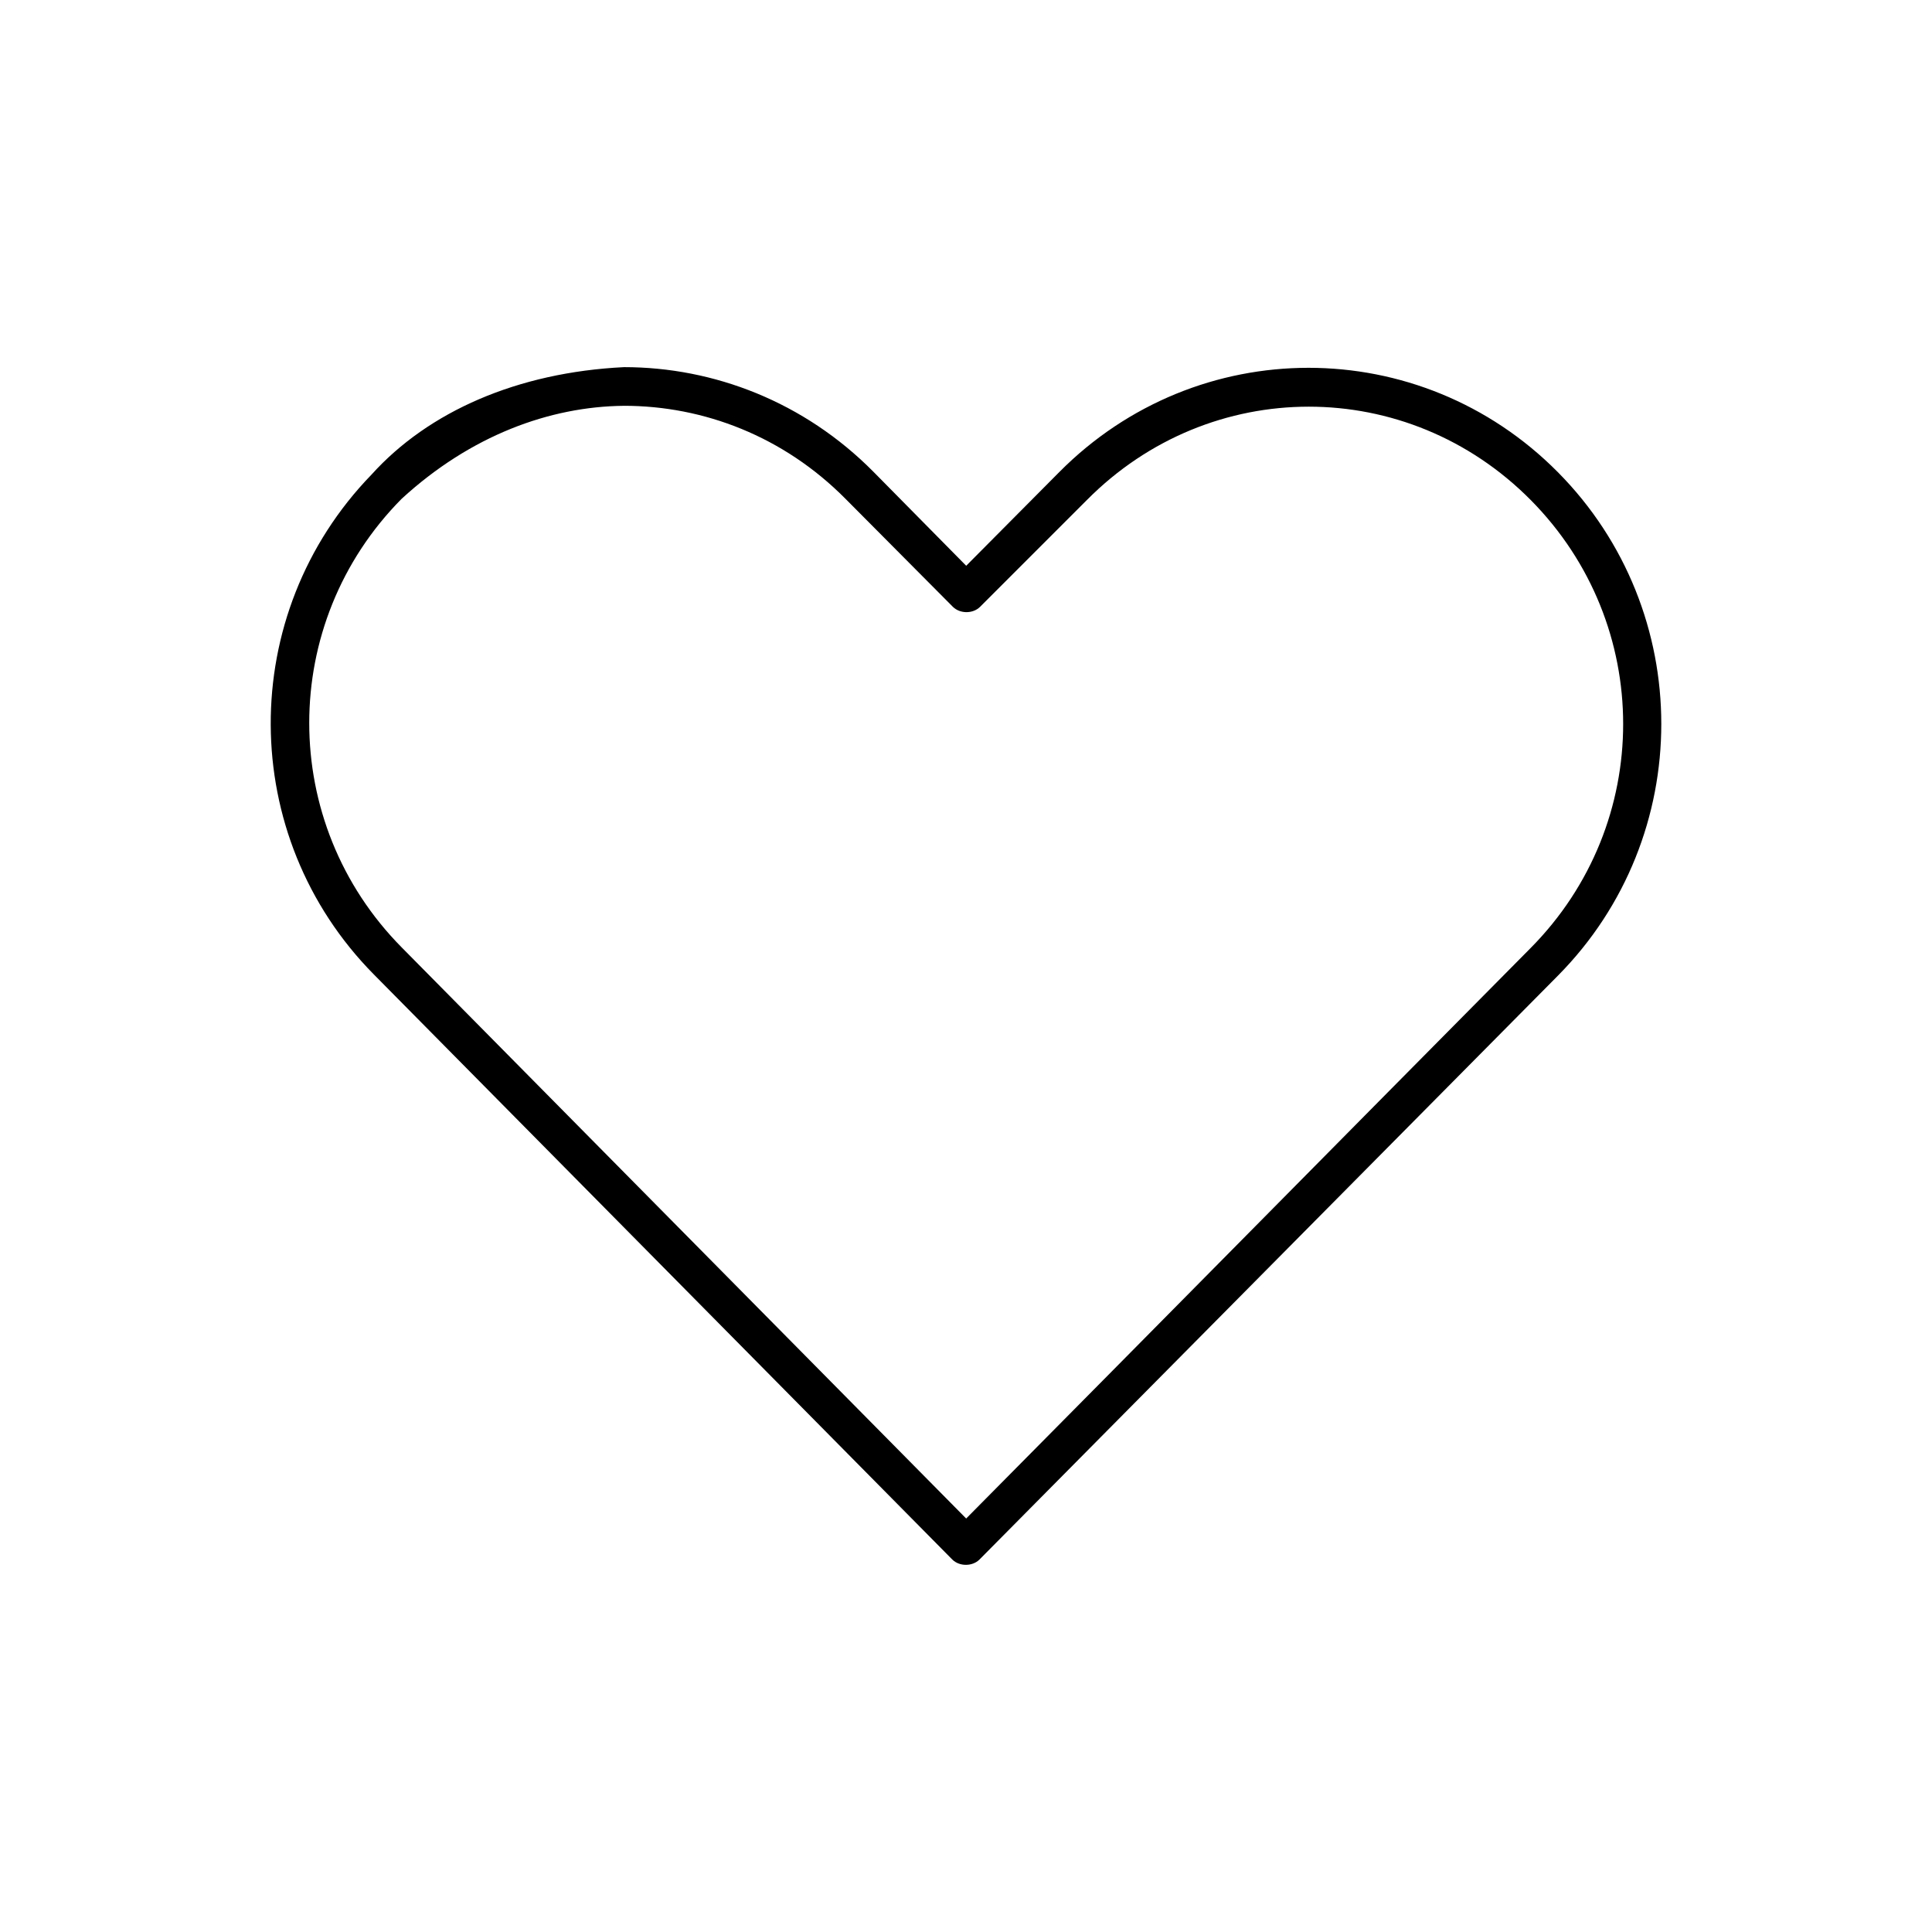 <svg xmlns:dc="http://purl.org/dc/elements/1.1/" xmlns:cc="http://creativecommons.org/ns#" xmlns:rdf="http://www.w3.org/1999/02/22-rdf-syntax-ns#" xmlns:svg="http://www.w3.org/2000/svg" xmlns="http://www.w3.org/2000/svg" xmlns:sodipodi="http://sodipodi.sourceforge.net/DTD/sodipodi-0.dtd" xmlns:inkscape="http://www.inkscape.org/namespaces/inkscape" version="1.1" x="0px" y="0px" viewBox="0 0 100 100"><g transform="translate(0,-952.362)"><path style="text-indent:0;text-transform:none;direction:ltr;block-progression:tb;baseline-shift:baseline;color:#000000;enable-background:accumulate;" d="m 32.291,971.366 c -5.502,0.271 -10.11,2.29 -13.062,5.562 -6.994,7.213 -6.957,18.715 0.125,25.875 l 29.937,30.281 c 0.37,0.365 1.037,0.365 1.406,0 9.983,-10.074 19.955,-20.144 29.938,-30.219 7.138,-7.203 7.138,-18.86 0,-26.063 -7.137,-7.203 -18.675,-7.203 -25.812,0 l -4.812,4.844 -4.812,-4.875 c -3.569,-3.601 -8.235,-5.406 -12.906,-5.406 z m 0,2 c 4.15,0 8.278,1.592 11.469,4.812 l 5.562,5.594 c 0.37,0.366 1.037,0.366 1.406,0 l 5.531,-5.531 c 6.382,-6.44 16.587,-6.44 22.969,0 6.382,6.44 6.382,16.747 0,23.188 -9.744,9.834 -19.474,19.698 -29.219,29.531 l -29.219,-29.562 c -6.376,-6.447 -6.381,-16.779 0,-23.219 3.571,-3.279 7.664,-4.774 11.5,-4.812 z" fill="#000000" fill-opacity="1" stroke="none" marker="none" visibility="visible" display="inline" overflow="visible"/></g></svg>